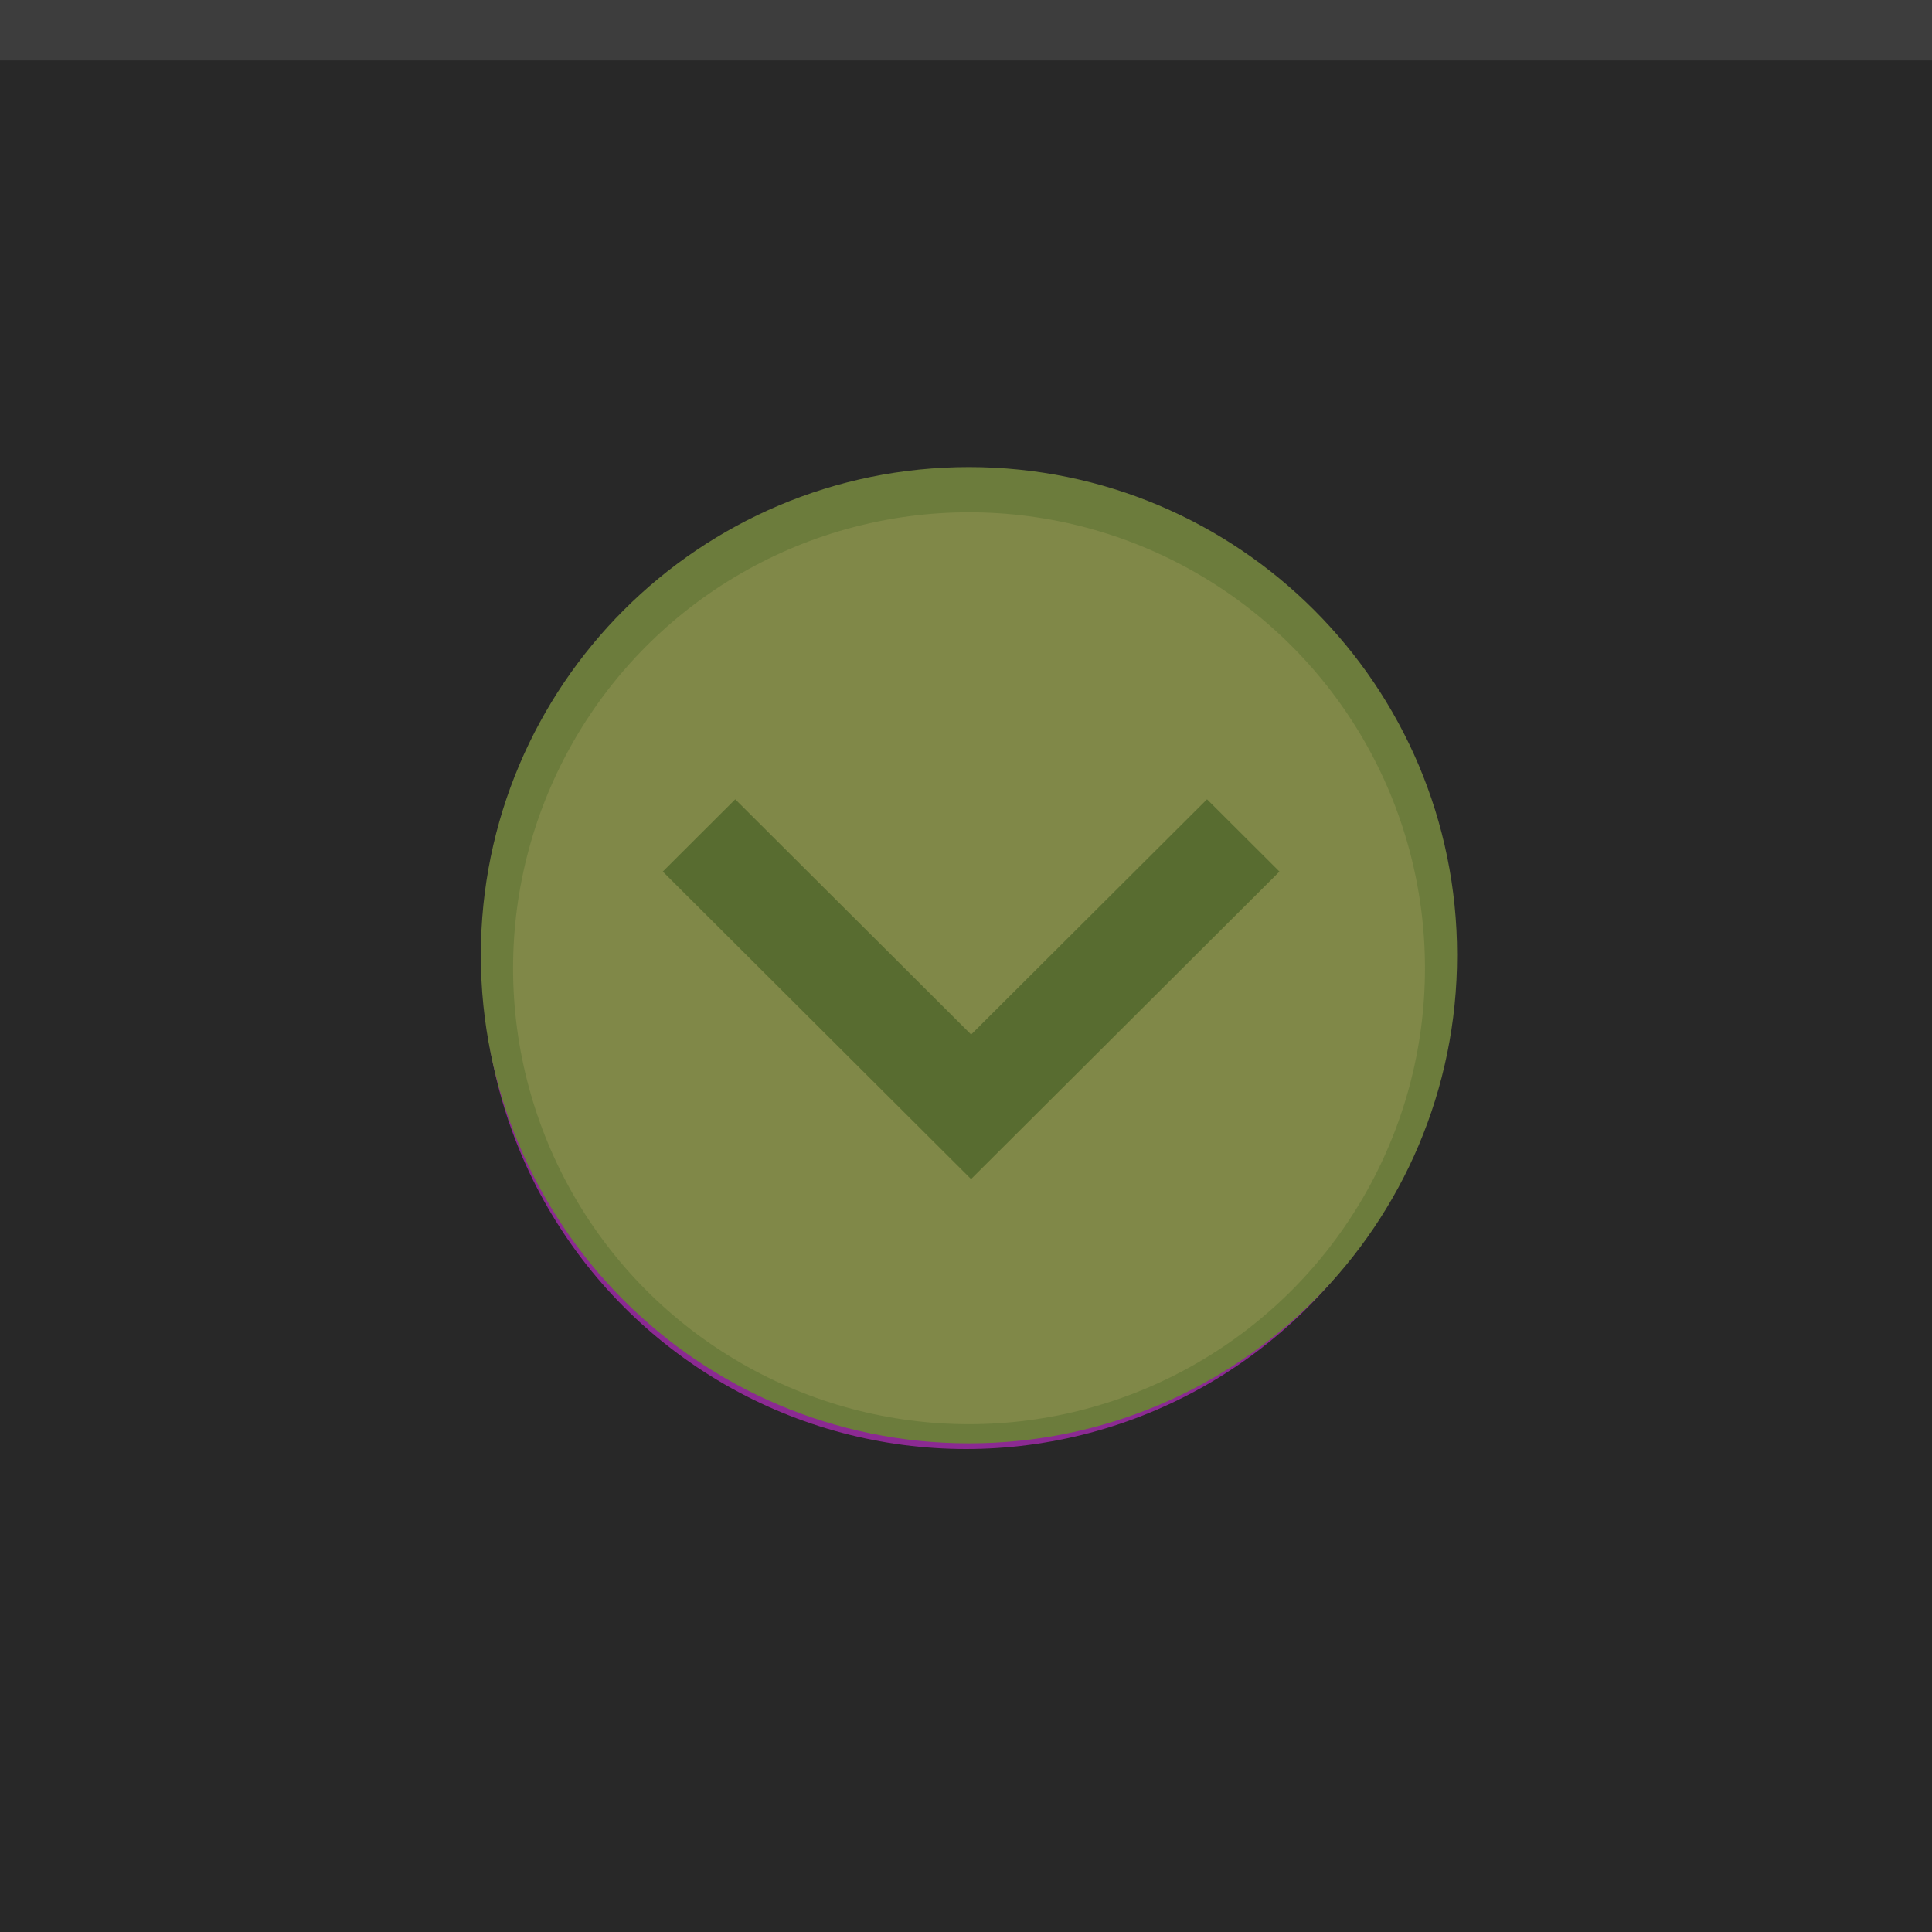 <?xml version="1.0" encoding="UTF-8" standalone="no"?>
<svg
   xmlns:dc="http://purl.org/dc/elements/1.1/"
   xmlns:cc="http://creativecommons.org/ns#"
   xmlns:rdf="http://www.w3.org/1999/02/22-rdf-syntax-ns#"
   xmlns:svg="http://www.w3.org/2000/svg"
   xmlns="http://www.w3.org/2000/svg"
   xmlns:sodipodi="http://sodipodi.sourceforge.net/DTD/sodipodi-0.dtd"
   xmlns:inkscape="http://www.inkscape.org/namespaces/inkscape"
   width="32"
   height="32"
   version="1.1"
   id="svg10"
   sodipodi:docname="shade-toggled-prelight.svg"
   inkscape:version="0.92.4 5da689c313, 2019-01-14">
  <defs
     id="defs14" />
  <sodipodi:namedview
     pagecolor="#ffffff"
     bordercolor="#666666"
     borderopacity="1"
     objecttolerance="10"
     gridtolerance="10"
     guidetolerance="10"
     inkscape:pageopacity="0"
     inkscape:pageshadow="2"
     inkscape:window-width="1366"
     inkscape:window-height="714"
     id="namedview12"
     showgrid="false"
     inkscape:zoom="35.164602"
     inkscape:cx="13.63324"
     inkscape:cy="16"
     inkscape:window-x="0"
     inkscape:window-y="26"
     inkscape:window-maximized="1"
     inkscape:current-layer="svg10" />
  <path
     fill="#282828"
     d="M0 0h32v32H0z"
     id="path2" />
  <path
     fill="#fff"
     fill-opacity=".1"
     d="M0 0h32v1H0z"
     id="path4" />
  <circle
     r="8"
     cy="16"
     cx="16"
     fill="#cd2cd8"
     opacity=".6"
     id="circle6" />
  <path
     d="M10 18l1.41 1.41L16 14.82l4.59 4.59L22 18l-6-6z"
     fill="#fff"
     id="path8" />
  <g
     transform="matrix(1.155,0,0,1.155,2.189,-1185.797)"
     id="g6"
     style="fill:#6c7c3c;stroke-width:0.1;stroke-miterlimit:4;stroke-dasharray:none;enable-background:new">
    <path
       style="fill:#6c7c3c;fill-opacity:1;fill-rule:evenodd;stroke:none;stroke-width:0.1;stroke-miterlimit:4;stroke-dasharray:none"
       d="m 12,1047.362 c 3.866,0 7,-3.134 7,-7 0,-3.866 -3.134,-7 -7,-7 -3.866,0 -7,3.134 -7,7 0,3.866 3.134,7 7,7"
       id="path2-0"
       inkscape:connector-curvature="0" />
    <path
       style="opacity:1;fill:#6c7c3c;fill-opacity:1;fill-rule:evenodd;stroke:none;stroke-width:0.1;stroke-miterlimit:4;stroke-dasharray:none"
       d="m 12,1046.862 c 3.59,0 6.5,-2.91 6.5,-6.5 0,-3.59 -2.91,-6.5 -6.5,-6.5 -3.59,0 -6.5,2.91 -6.5,6.5 0,3.59 2.91,6.5 6.5,6.5"
       id="path4-9"
       inkscape:connector-curvature="0" />
  </g>
  <circle
     style="opacity:1;vector-effect:none;fill:#808848;fill-opacity:1;fill-rule:evenodd;stroke:none;stroke-width:0.108;stroke-linecap:butt;stroke-linejoin:miter;stroke-miterlimit:4;stroke-dasharray:none;stroke-dashoffset:0;stroke-opacity:1;enable-background:new"
     id="path818"
     cx="16.05"
     cy="16.037"
     r="7.552" />
  <path
     inkscape:connector-curvature="0"
     style="fill:#586c30;stroke-width:0.85;enable-background:new"
     d="m 10.978,14.436 1.2,-1.197 3.907,3.896 3.907,-3.896 1.2,1.197 -5.108,5.093 z"
     id="path8-3-3" />
</svg>
